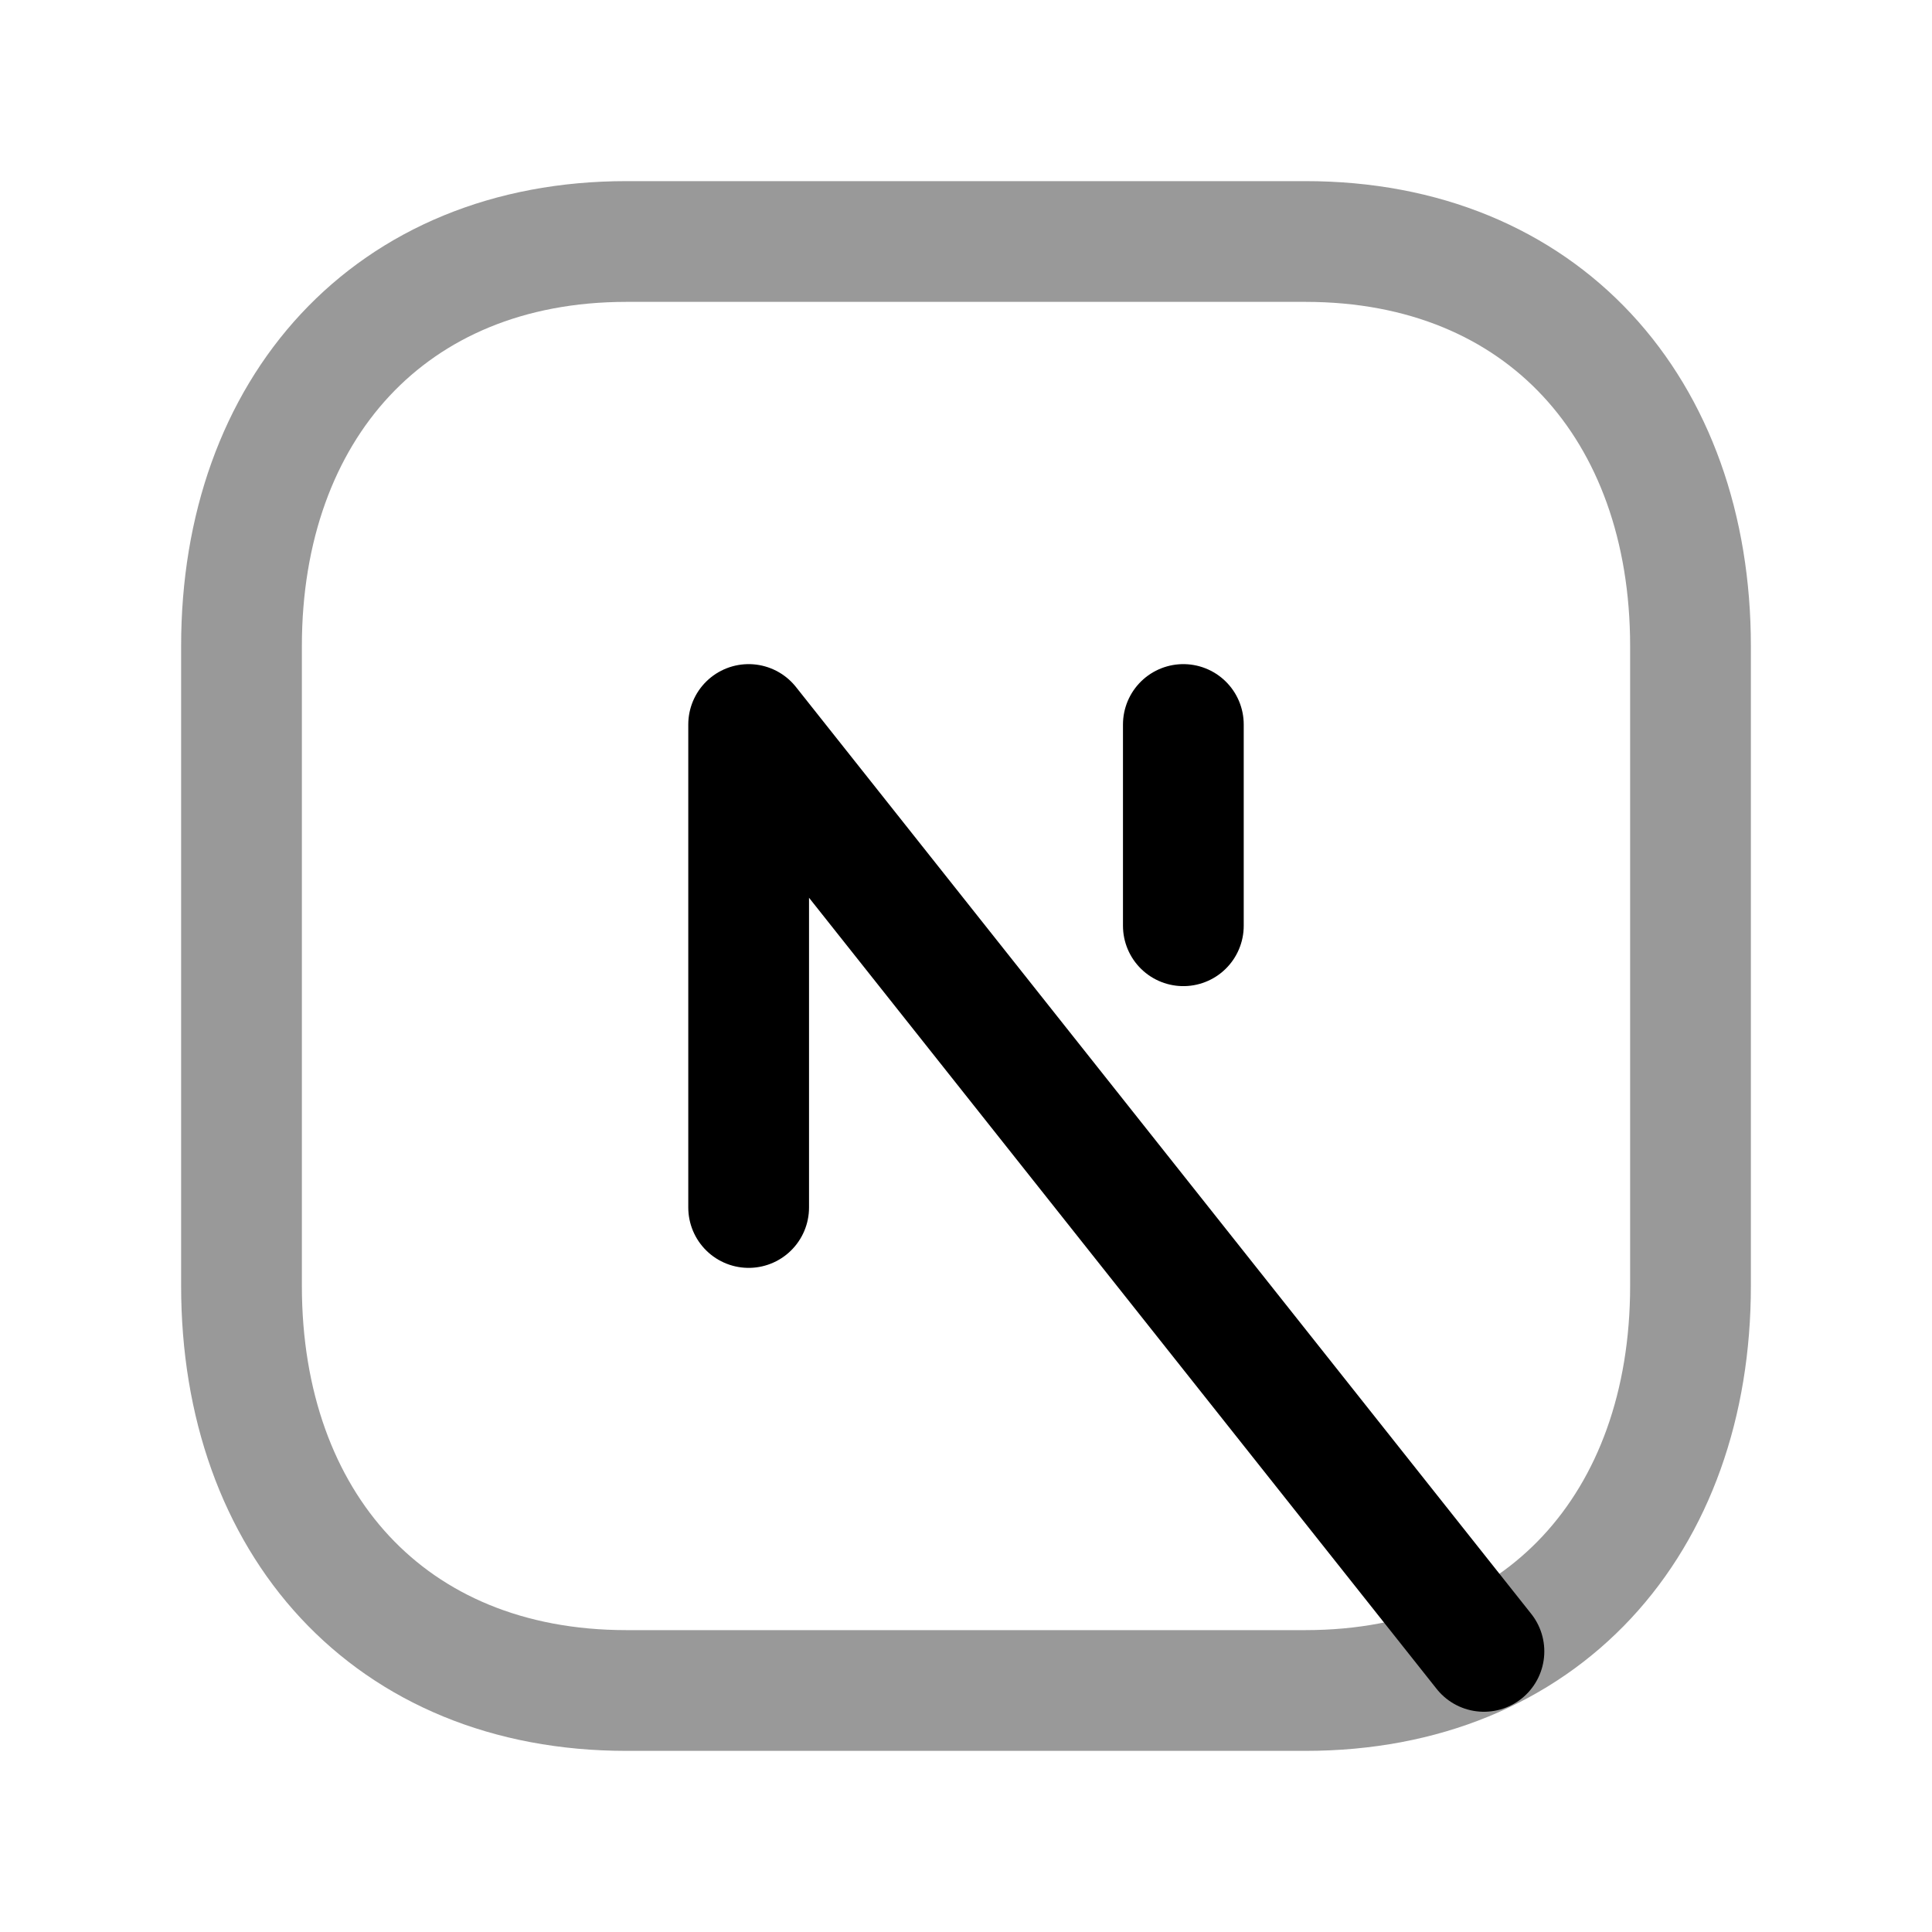 <svg width="24" height="24" viewBox="0 0 24 24" fill="none" xmlns="http://www.w3.org/2000/svg">
<path opacity="0.4" d="M7.782 3H16.217C19.165 3 21 5.081 21 8.026V15.974C21 18.919 19.165 21 16.216 21H7.782C4.834 21 3 18.919 3 15.974V8.026C3 5.081 4.843 3 7.782 3Z" stroke="black" stroke-width="1.5" stroke-linecap="round" stroke-linejoin="round"/>
<path d="M9.3 15V9L18.434 20.514" stroke="black" stroke-width="1.5" stroke-linecap="round" stroke-linejoin="round"/>
<path d="M14.7 11.5V9" stroke="black" stroke-width="1.5" stroke-linecap="round" stroke-linejoin="round"/>
</svg>